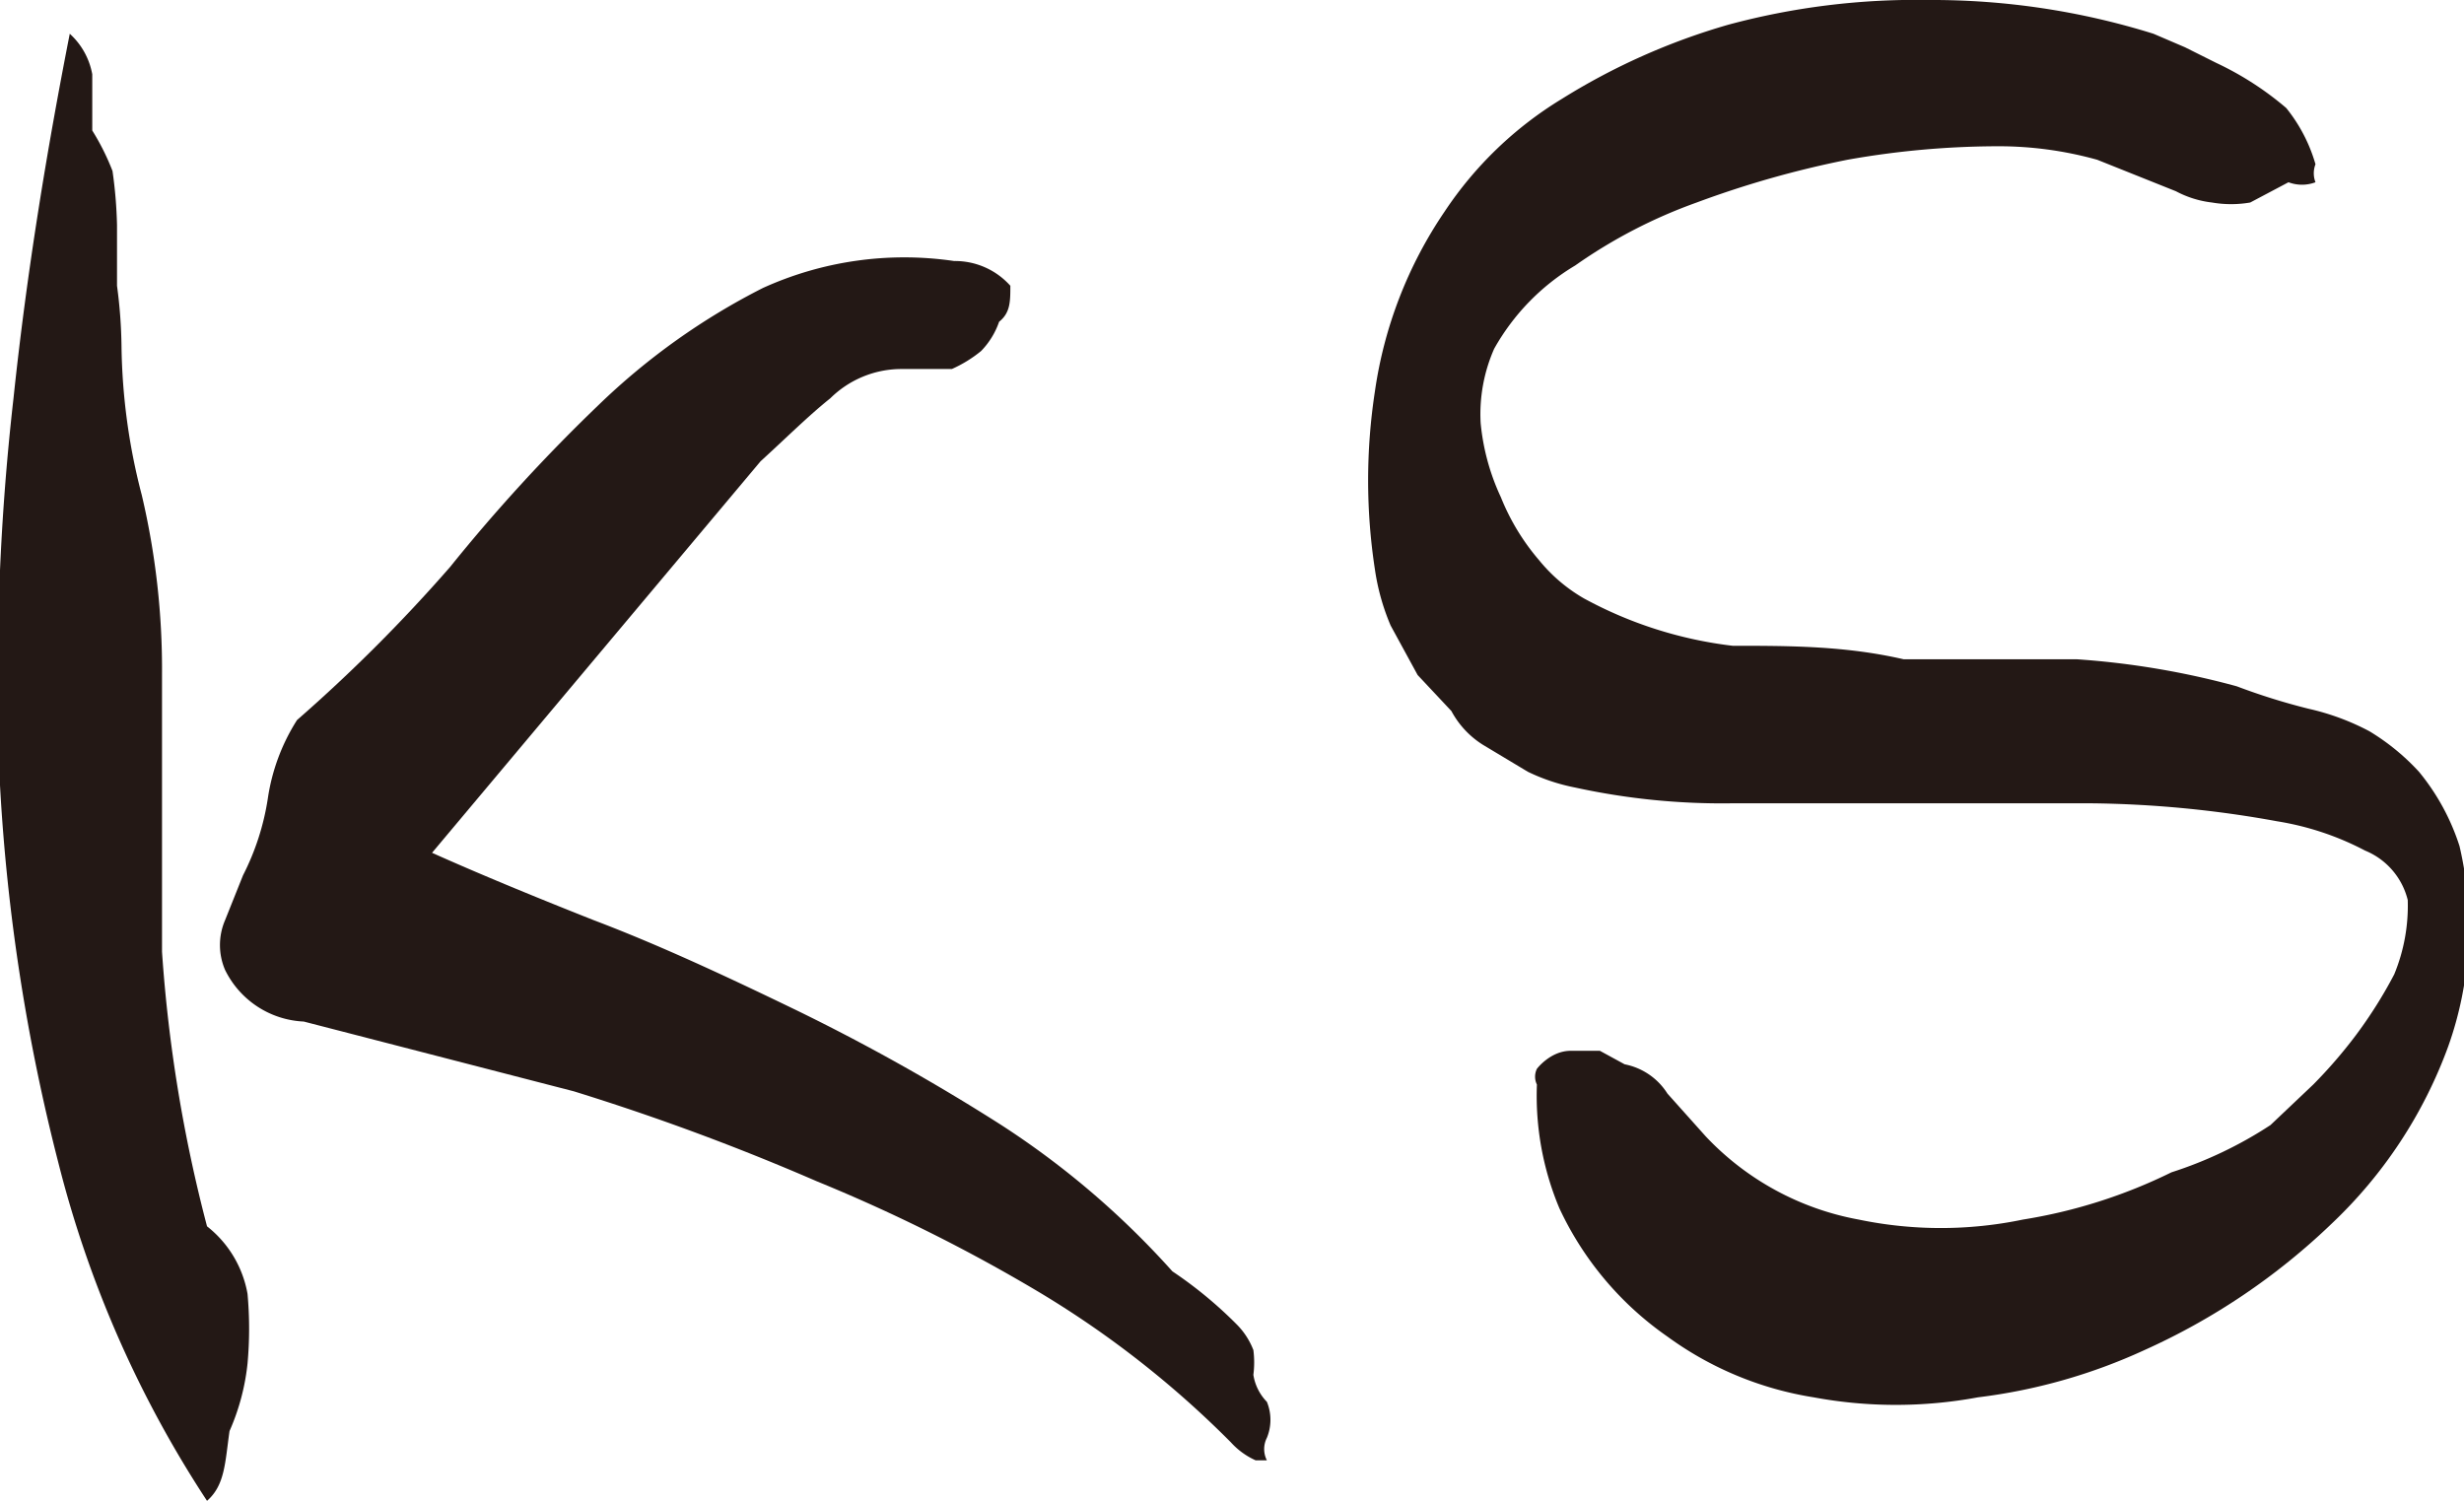 <svg xmlns="http://www.w3.org/2000/svg" viewBox="0 0 10.95 6.67"><g id="图层_2" data-name="图层 2"><path d="M.54,1.54a2.74,2.74,0,0,0,.09.66A3.38,3.38,0,0,1,.72,3c0,.41,0,.82,0,1.23A6.54,6.54,0,0,0,.92,5.45a.49.49,0,0,1,.18.3,1.71,1.71,0,0,1,0,.31,1,1,0,0,1-.08.3C1,6.5,1,6.6.92,6.67a4.93,4.93,0,0,1-.66-1.5A8.64,8.64,0,0,1,0,3.49,11,11,0,0,1,.06,1.77C.12,1.2.21.66.31.15a.32.32,0,0,1,.1.18c0,.08,0,.16,0,.25A1.06,1.06,0,0,1,.5.76,2,2,0,0,1,.52,1v.27A2.18,2.18,0,0,1,.54,1.54Zm3.9-.11a.35.35,0,0,1-.08.13.57.57,0,0,1-.13.08l-.13,0H4a.45.45,0,0,0-.31.13c-.1.08-.2.18-.31.28L1.92,3.79q.29.13.72.3c.29.11.59.25.9.4A9.12,9.12,0,0,1,4.45,5a3.76,3.76,0,0,1,.76.65,1.86,1.86,0,0,1,.29.24A.33.33,0,0,1,5.57,6a.43.43,0,0,1,0,.11.22.22,0,0,0,.06.12.21.21,0,0,1,0,.16.11.11,0,0,0,0,.1s0,0-.05,0a.33.33,0,0,1-.11-.08,4.36,4.36,0,0,0-.84-.66,7.38,7.38,0,0,0-1-.5,10.53,10.53,0,0,0-1.08-.4L1.35,4.54A.41.41,0,0,1,1,4.31a.28.28,0,0,1,0-.22l.08-.2a1.12,1.12,0,0,0,.11-.34.89.89,0,0,1,.13-.35A7.09,7.09,0,0,0,2,2.52a7.62,7.62,0,0,1,.66-.72,3,3,0,0,1,.73-.52,1.52,1.52,0,0,1,.85-.12.33.33,0,0,1,.25.11C4.49,1.34,4.49,1.39,4.44,1.43Z" style="fill:#231815"/><path d="M10.29.73a.11.11,0,0,0,0,.08,0,0,0,0,1,0,0,.17.17,0,0,1-.12,0L10,.9a.5.5,0,0,1-.17,0A.45.45,0,0,1,9.67.85L9.32.71A1.63,1.63,0,0,0,8.87.65a3.85,3.85,0,0,0-.66.06A4.37,4.37,0,0,0,7.54.9,2.26,2.26,0,0,0,7,1.18a1,1,0,0,0-.36.37.72.72,0,0,0-.06.33,1,1,0,0,0,.09.33,1,1,0,0,0,.17.28.72.72,0,0,0,.2.17,1.83,1.83,0,0,0,.66.21c.25,0,.5,0,.76.06l.77,0a3.62,3.62,0,0,1,.71.12,2.85,2.85,0,0,0,.32.1,1.08,1.08,0,0,1,.27.1,1,1,0,0,1,.22.18,1,1,0,0,1,.18.33,1.58,1.58,0,0,1-.05.89,2.05,2.05,0,0,1-.52.79A2.94,2.94,0,0,1,9.53,6a2.49,2.49,0,0,1-.74.21,2,2,0,0,1-.73,0,1.5,1.5,0,0,1-.65-.27,1.43,1.43,0,0,1-.48-.57,1.29,1.29,0,0,1-.1-.55.08.08,0,0,1,0-.07s.06-.08.15-.08.08,0,.13,0l.11.06a.29.29,0,0,1,.19.13l.17.19a1.24,1.24,0,0,0,.68.37,1.79,1.79,0,0,0,.73,0,2.32,2.32,0,0,0,.66-.21A1.81,1.81,0,0,0,10.09,5l.19-.18a2.15,2.15,0,0,0,.19-.22,2,2,0,0,0,.17-.27A.8.8,0,0,0,10.7,4a.32.32,0,0,0-.19-.22,1.27,1.27,0,0,0-.39-.13,4.85,4.85,0,0,0-.83-.08H7.7A3.06,3.06,0,0,1,7,3.5a.86.86,0,0,1-.21-.07l-.2-.12a.4.4,0,0,1-.14-.15L6.3,3l-.12-.22a1,1,0,0,1-.07-.25,2.61,2.61,0,0,1,0-.79A1.9,1.9,0,0,1,6.42.94a1.66,1.66,0,0,1,.52-.5A2.92,2.92,0,0,1,7.68.11,3.2,3.2,0,0,1,8.57,0a3.3,3.3,0,0,1,1,.15l.14.06.14.07a1.38,1.38,0,0,1,.31.2A.71.71,0,0,1,10.29.73Z" style="fill:#231815"/></g></svg>
